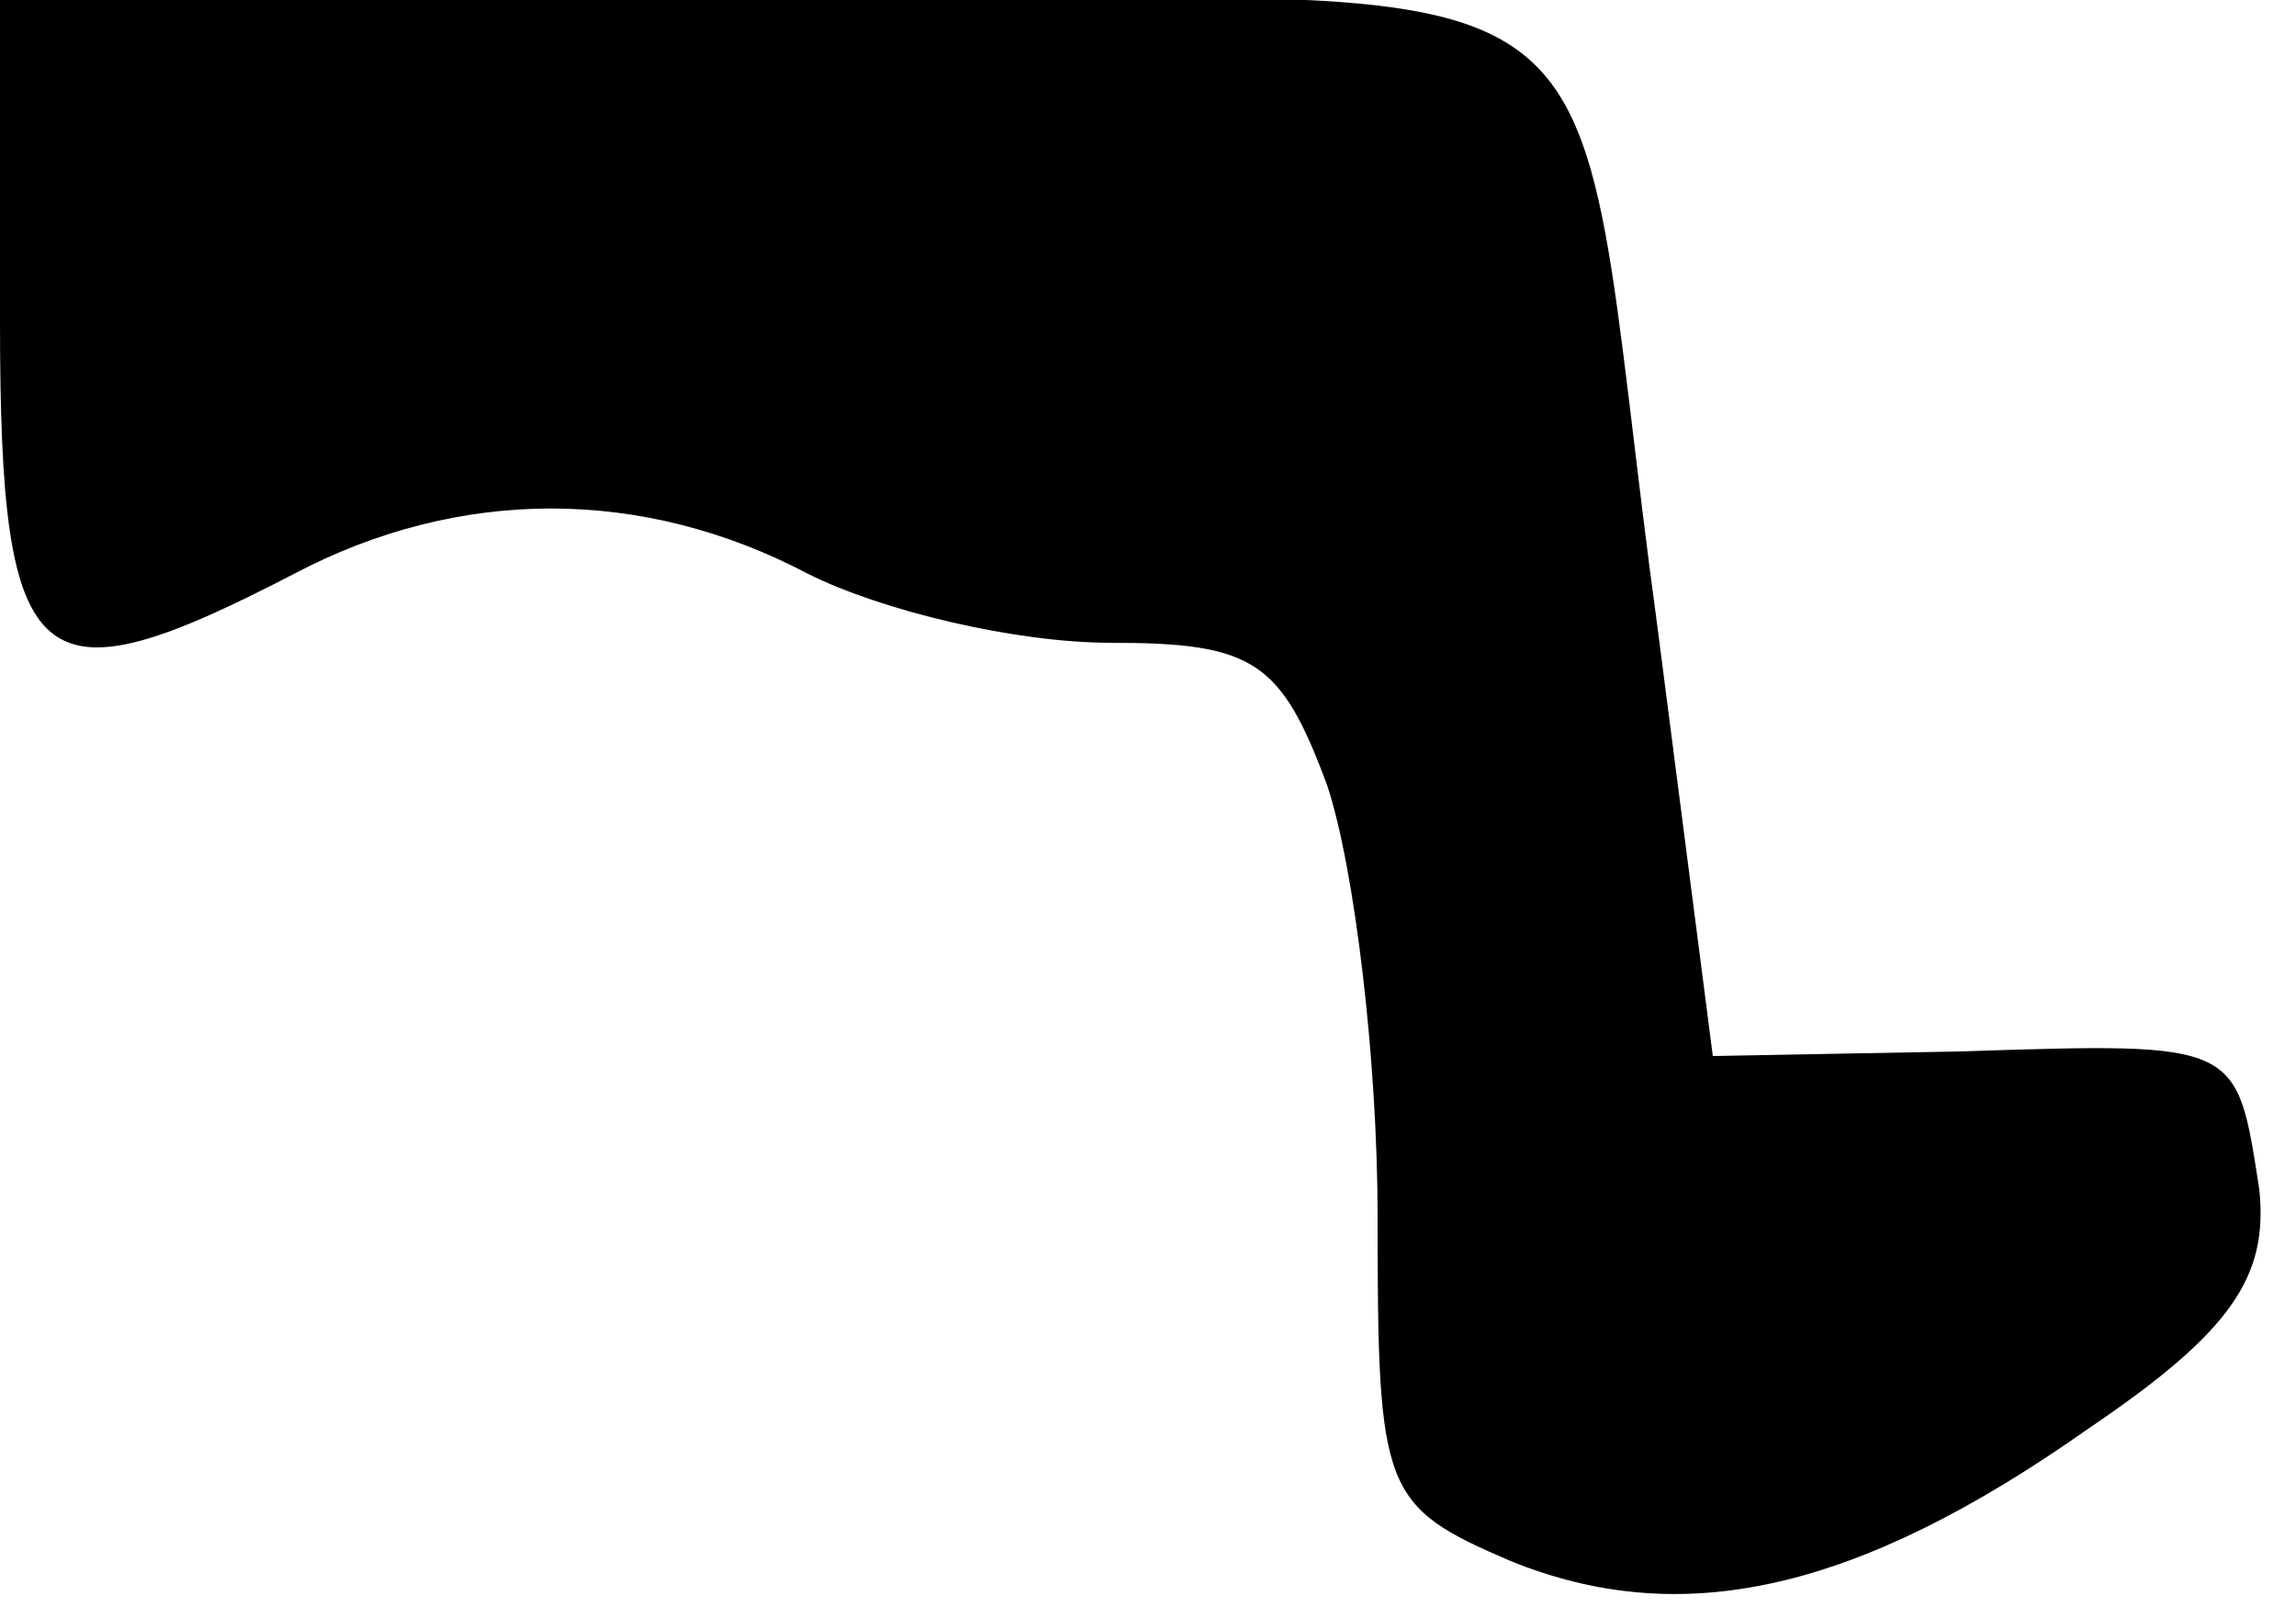 <?xml version="1.0" standalone="no"?>
<!DOCTYPE svg PUBLIC "-//W3C//DTD SVG 20010904//EN"
 "http://www.w3.org/TR/2001/REC-SVG-20010904/DTD/svg10.dtd">
<svg version="1.0" xmlns="http://www.w3.org/2000/svg"
 width="50pt" height="35pt" viewBox="0 0 50 35"
 preserveAspectRatio="xMidYMid meet">
<g transform="translate(0,35) scale(0.1,-0.1)"
fill="#000000" stroke="none">
<path fill="#000000" stroke="none" d="M0 280 c0 -78 8 -84 64 -55 36 19 76
19 112 0 16 -8 45 -15 66 -15 31 0 37 -4 47 -31 6 -18 11 -60 11 -94 0 -60 1
-63 29 -75 37 -15 75 -7 126 29 31 21 39 33 37 52 -5 32 -4 32 -65 30 l-54 -1
-12 93 c-21 154 3 137 -192 137 l-169 0 0 -70z"/>
</g>
</svg>
